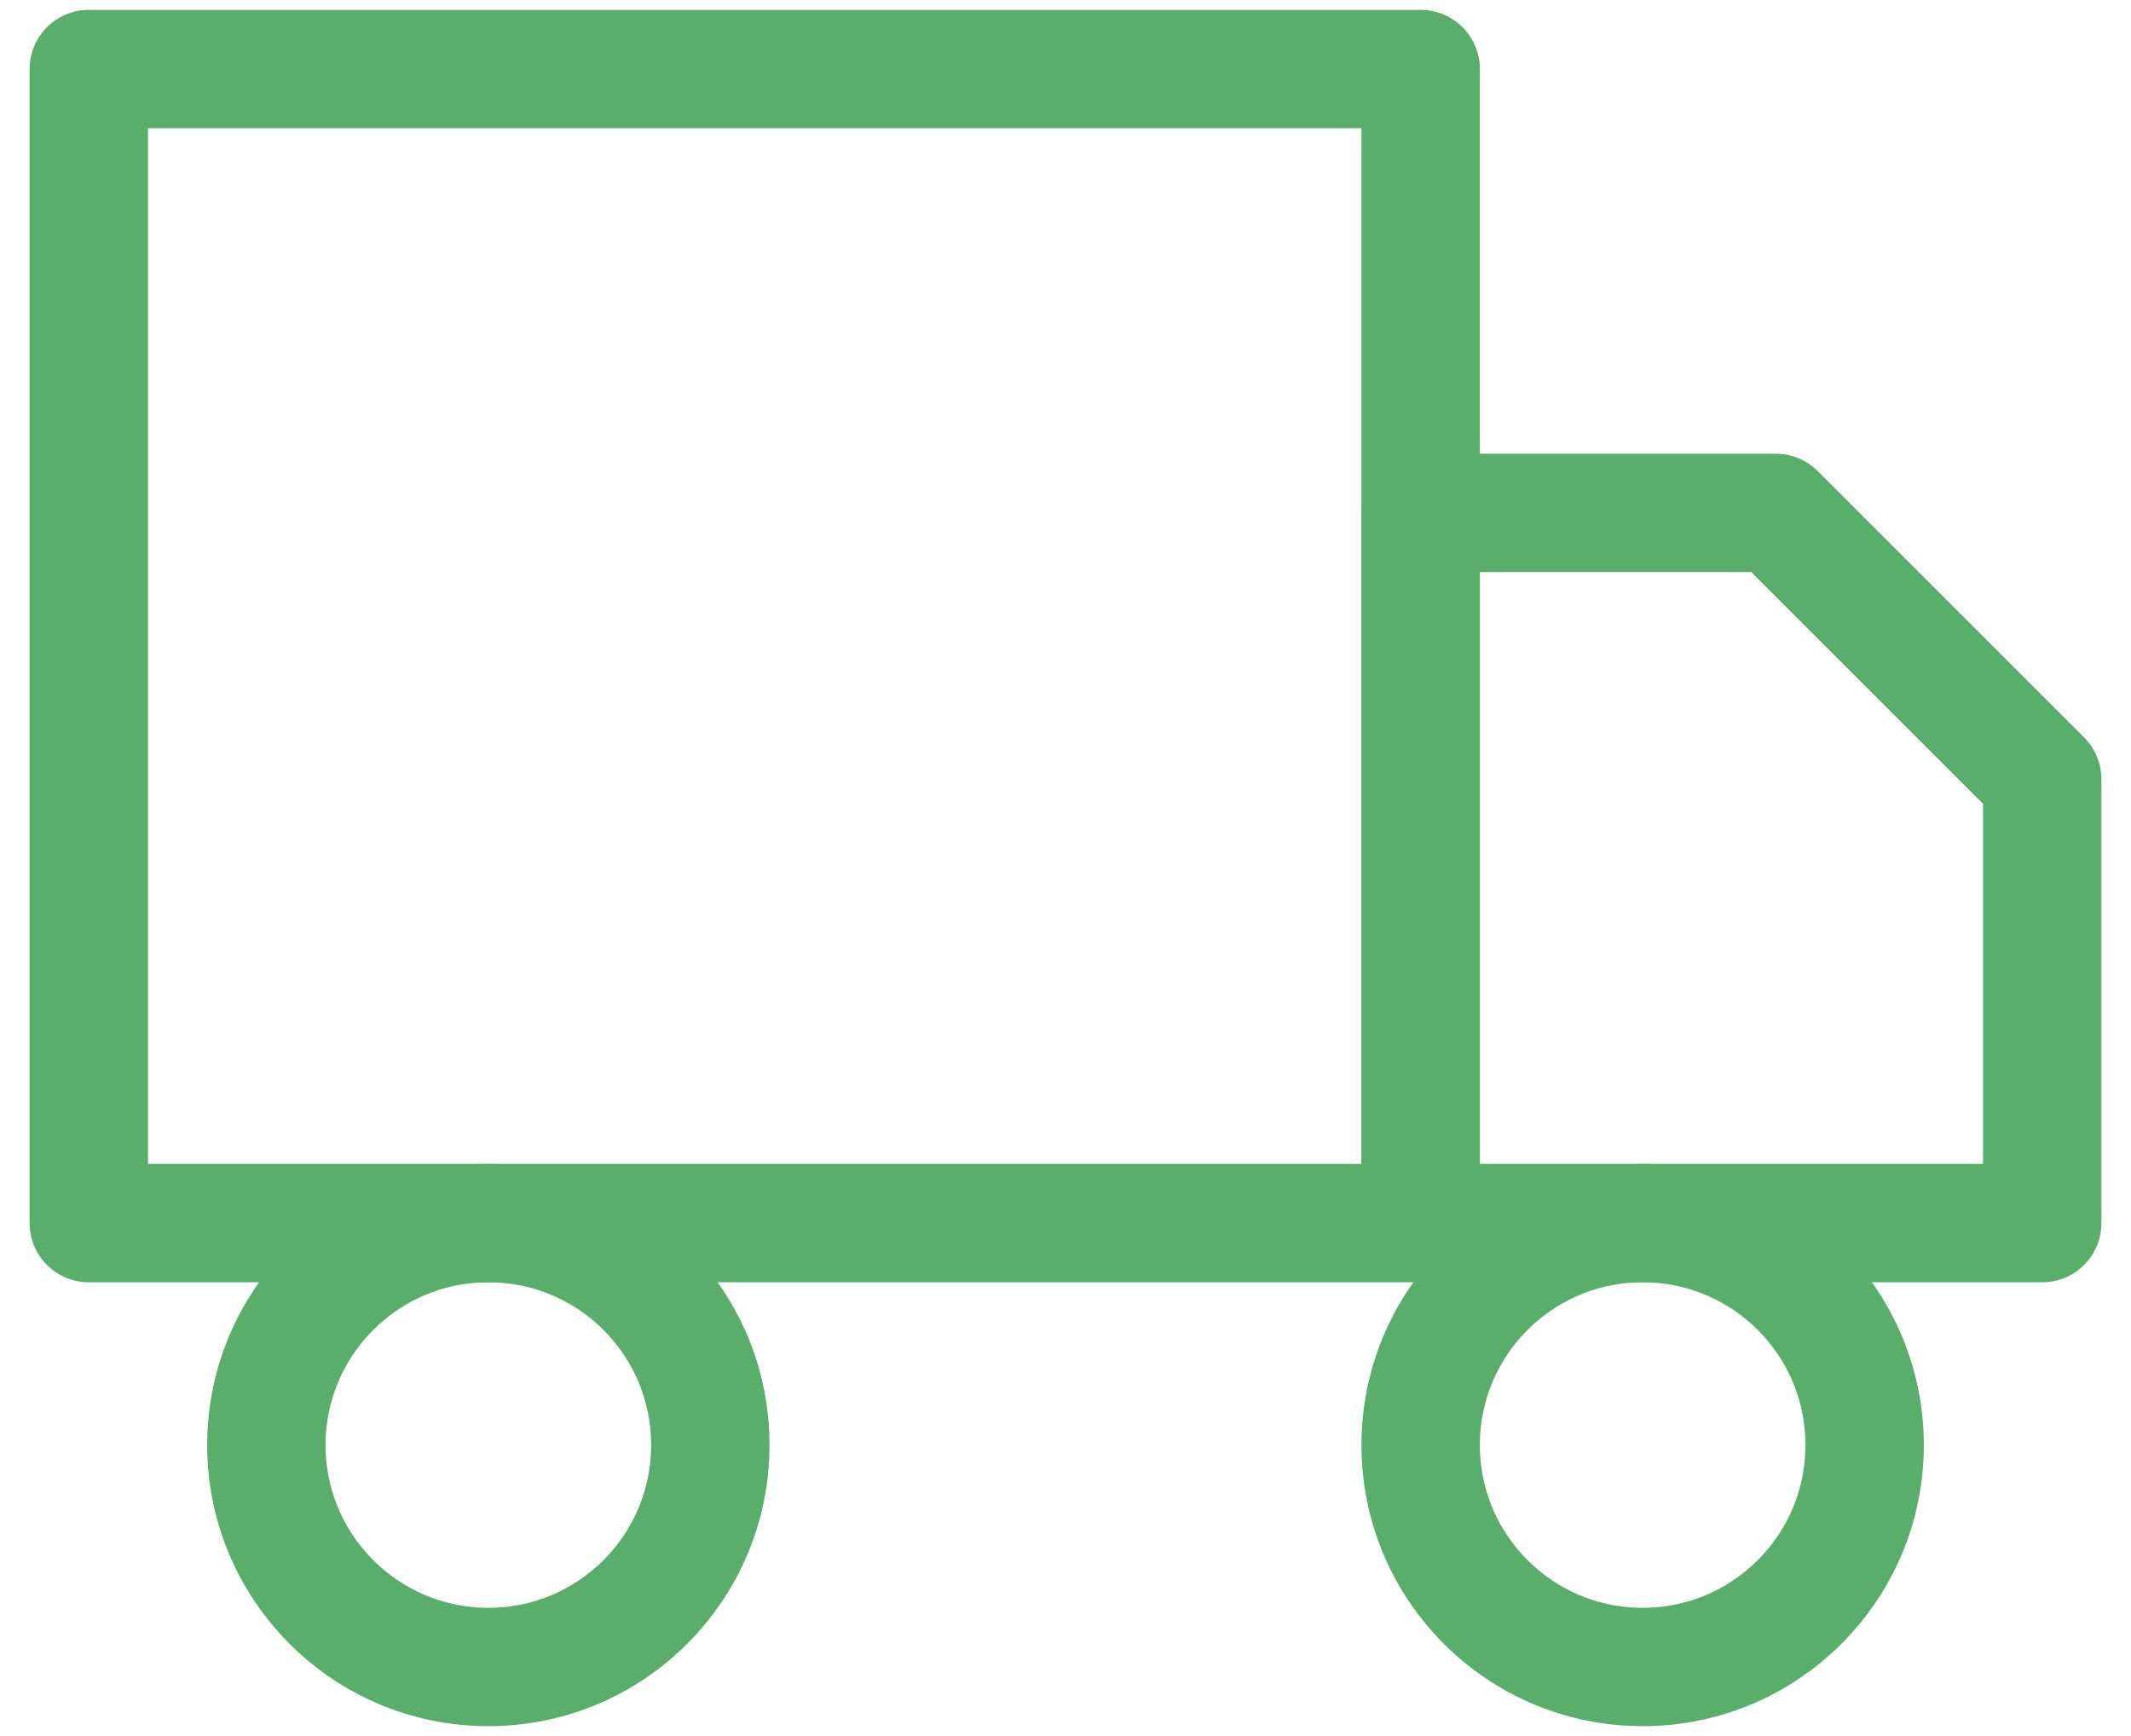 <svg width="54" height="44" viewBox="0 0 54 44" fill="none" xmlns="http://www.w3.org/2000/svg">
<path d="M2.25 1.75H36V31H2.25V1.75Z" stroke="#59AE6B" stroke-width="3" stroke-linecap="round" stroke-linejoin="round"/>
<path d="M36 13H45L51.75 19.75V31H36V13Z" stroke="#59AE6B" stroke-width="3" stroke-linecap="round" stroke-linejoin="round"/>
<path d="M12.375 42.25C15.482 42.25 18 39.732 18 36.625C18 33.518 15.482 31 12.375 31C9.268 31 6.75 33.518 6.75 36.625C6.75 39.732 9.268 42.25 12.375 42.25Z" stroke="#59AE6B" stroke-width="3" stroke-linecap="round" stroke-linejoin="round"/>
<path d="M41.625 42.25C44.732 42.25 47.25 39.732 47.25 36.625C47.25 33.518 44.732 31 41.625 31C38.518 31 36 33.518 36 36.625C36 39.732 38.518 42.25 41.625 42.25Z" stroke="#59AE6B" stroke-width="3" stroke-linecap="round" stroke-linejoin="round"/>
</svg>
